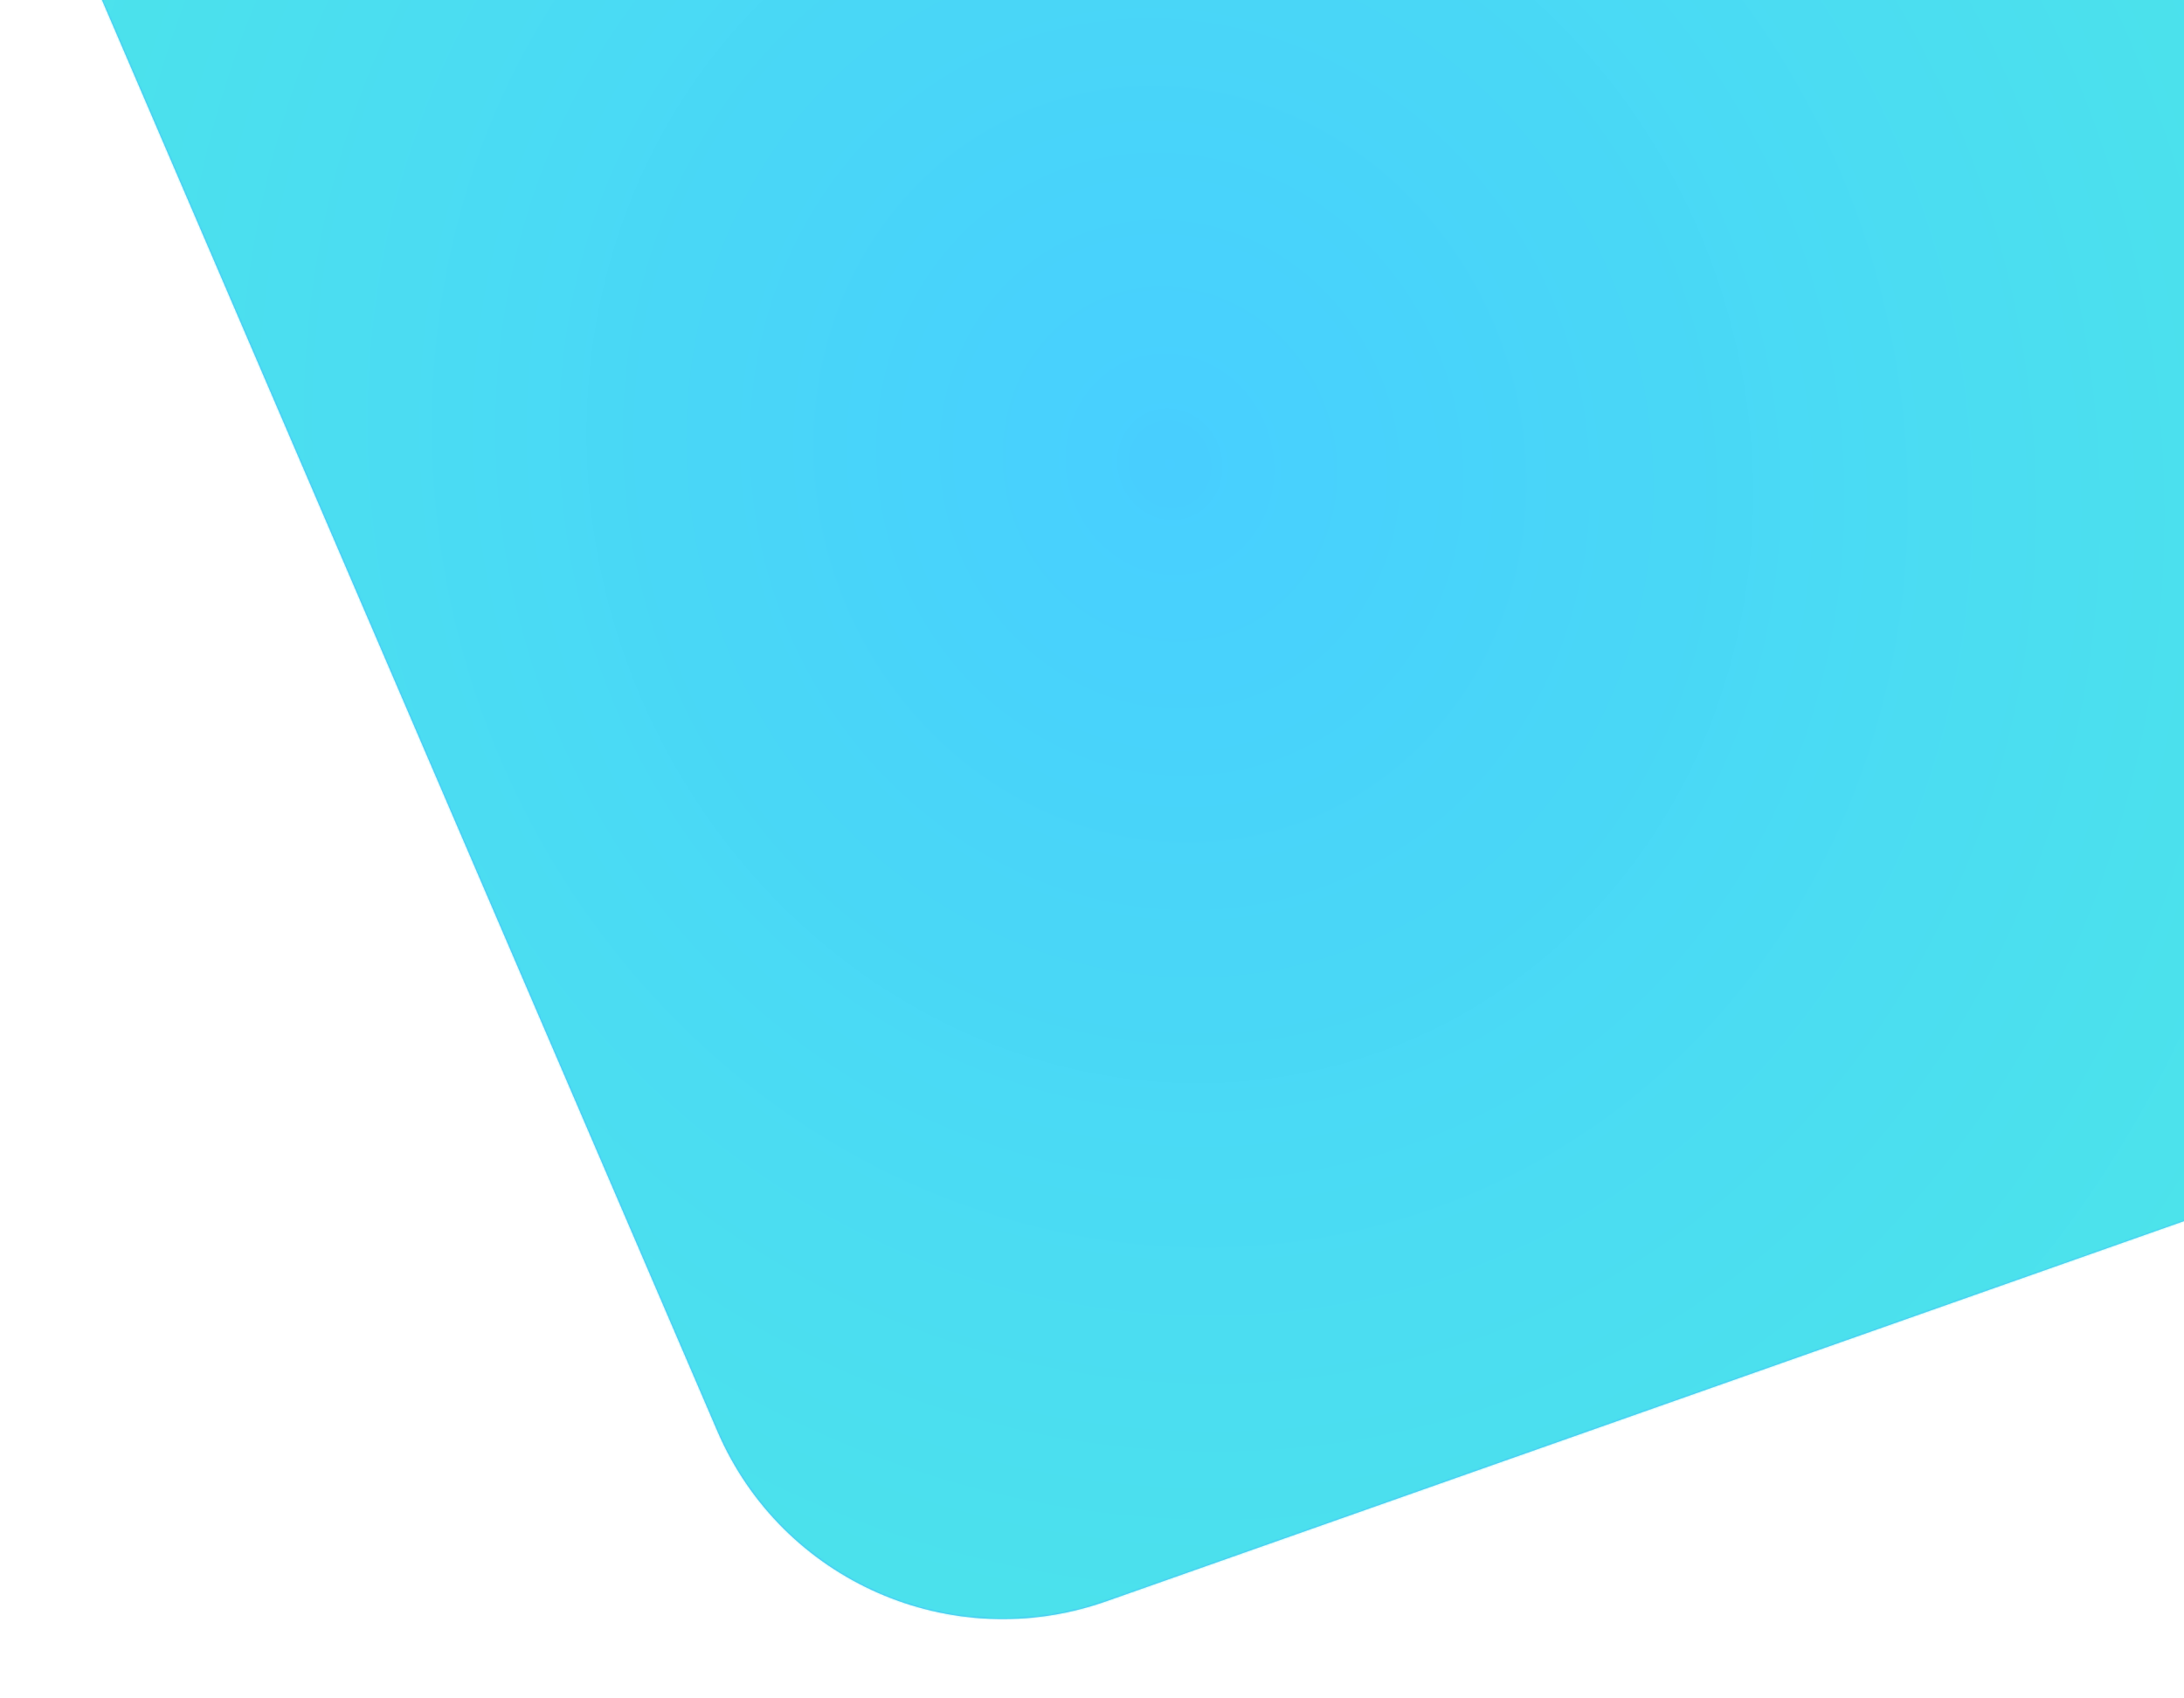 <svg width="1160" height="902" viewBox="0 0 1160 902" fill="none" xmlns="http://www.w3.org/2000/svg">
<path d="M381.031 760.228L0 -126H1440V549.875L587.513 850.654C505.614 879.55 415.334 840.014 381.031 760.228Z" fill="#45A6FF"/>
<mask id="mask0_1_1069" style="mask-type:alpha" maskUnits="userSpaceOnUse" x="0" y="-126" width="1440" height="987">
<path d="M381.031 760.228L0 -126H1440V549.875L587.513 850.654C505.614 879.55 415.334 840.014 381.031 760.228Z" fill="#45A6FF"/>
</mask>
<g mask="url(#mask0_1_1069)">
<path d="M-93.069 521.896C-245.461 126.847 -50.063 -316.435 343.366 -468.202C736.794 -619.969 1179.27 -422.75 1331.66 -27.701C1484.05 367.349 1288.65 810.631 895.226 962.398C501.798 1114.16 59.323 916.945 -93.069 521.896Z" fill="url(#paint0_angular_1_1069)"/>
</g>
<defs>
<radialGradient id="paint0_angular_1_1069" cx="0" cy="0" r="1" gradientUnits="userSpaceOnUse" gradientTransform="translate(619.296 247.098) rotate(-111.094) scale(766.675 708.864)">
<stop stop-color="#49DEFF" stop-opacity="0.72"/>
<stop offset="1" stop-color="#4FFFDF" stop-opacity="0.71"/>
</radialGradient>
</defs>
</svg>
